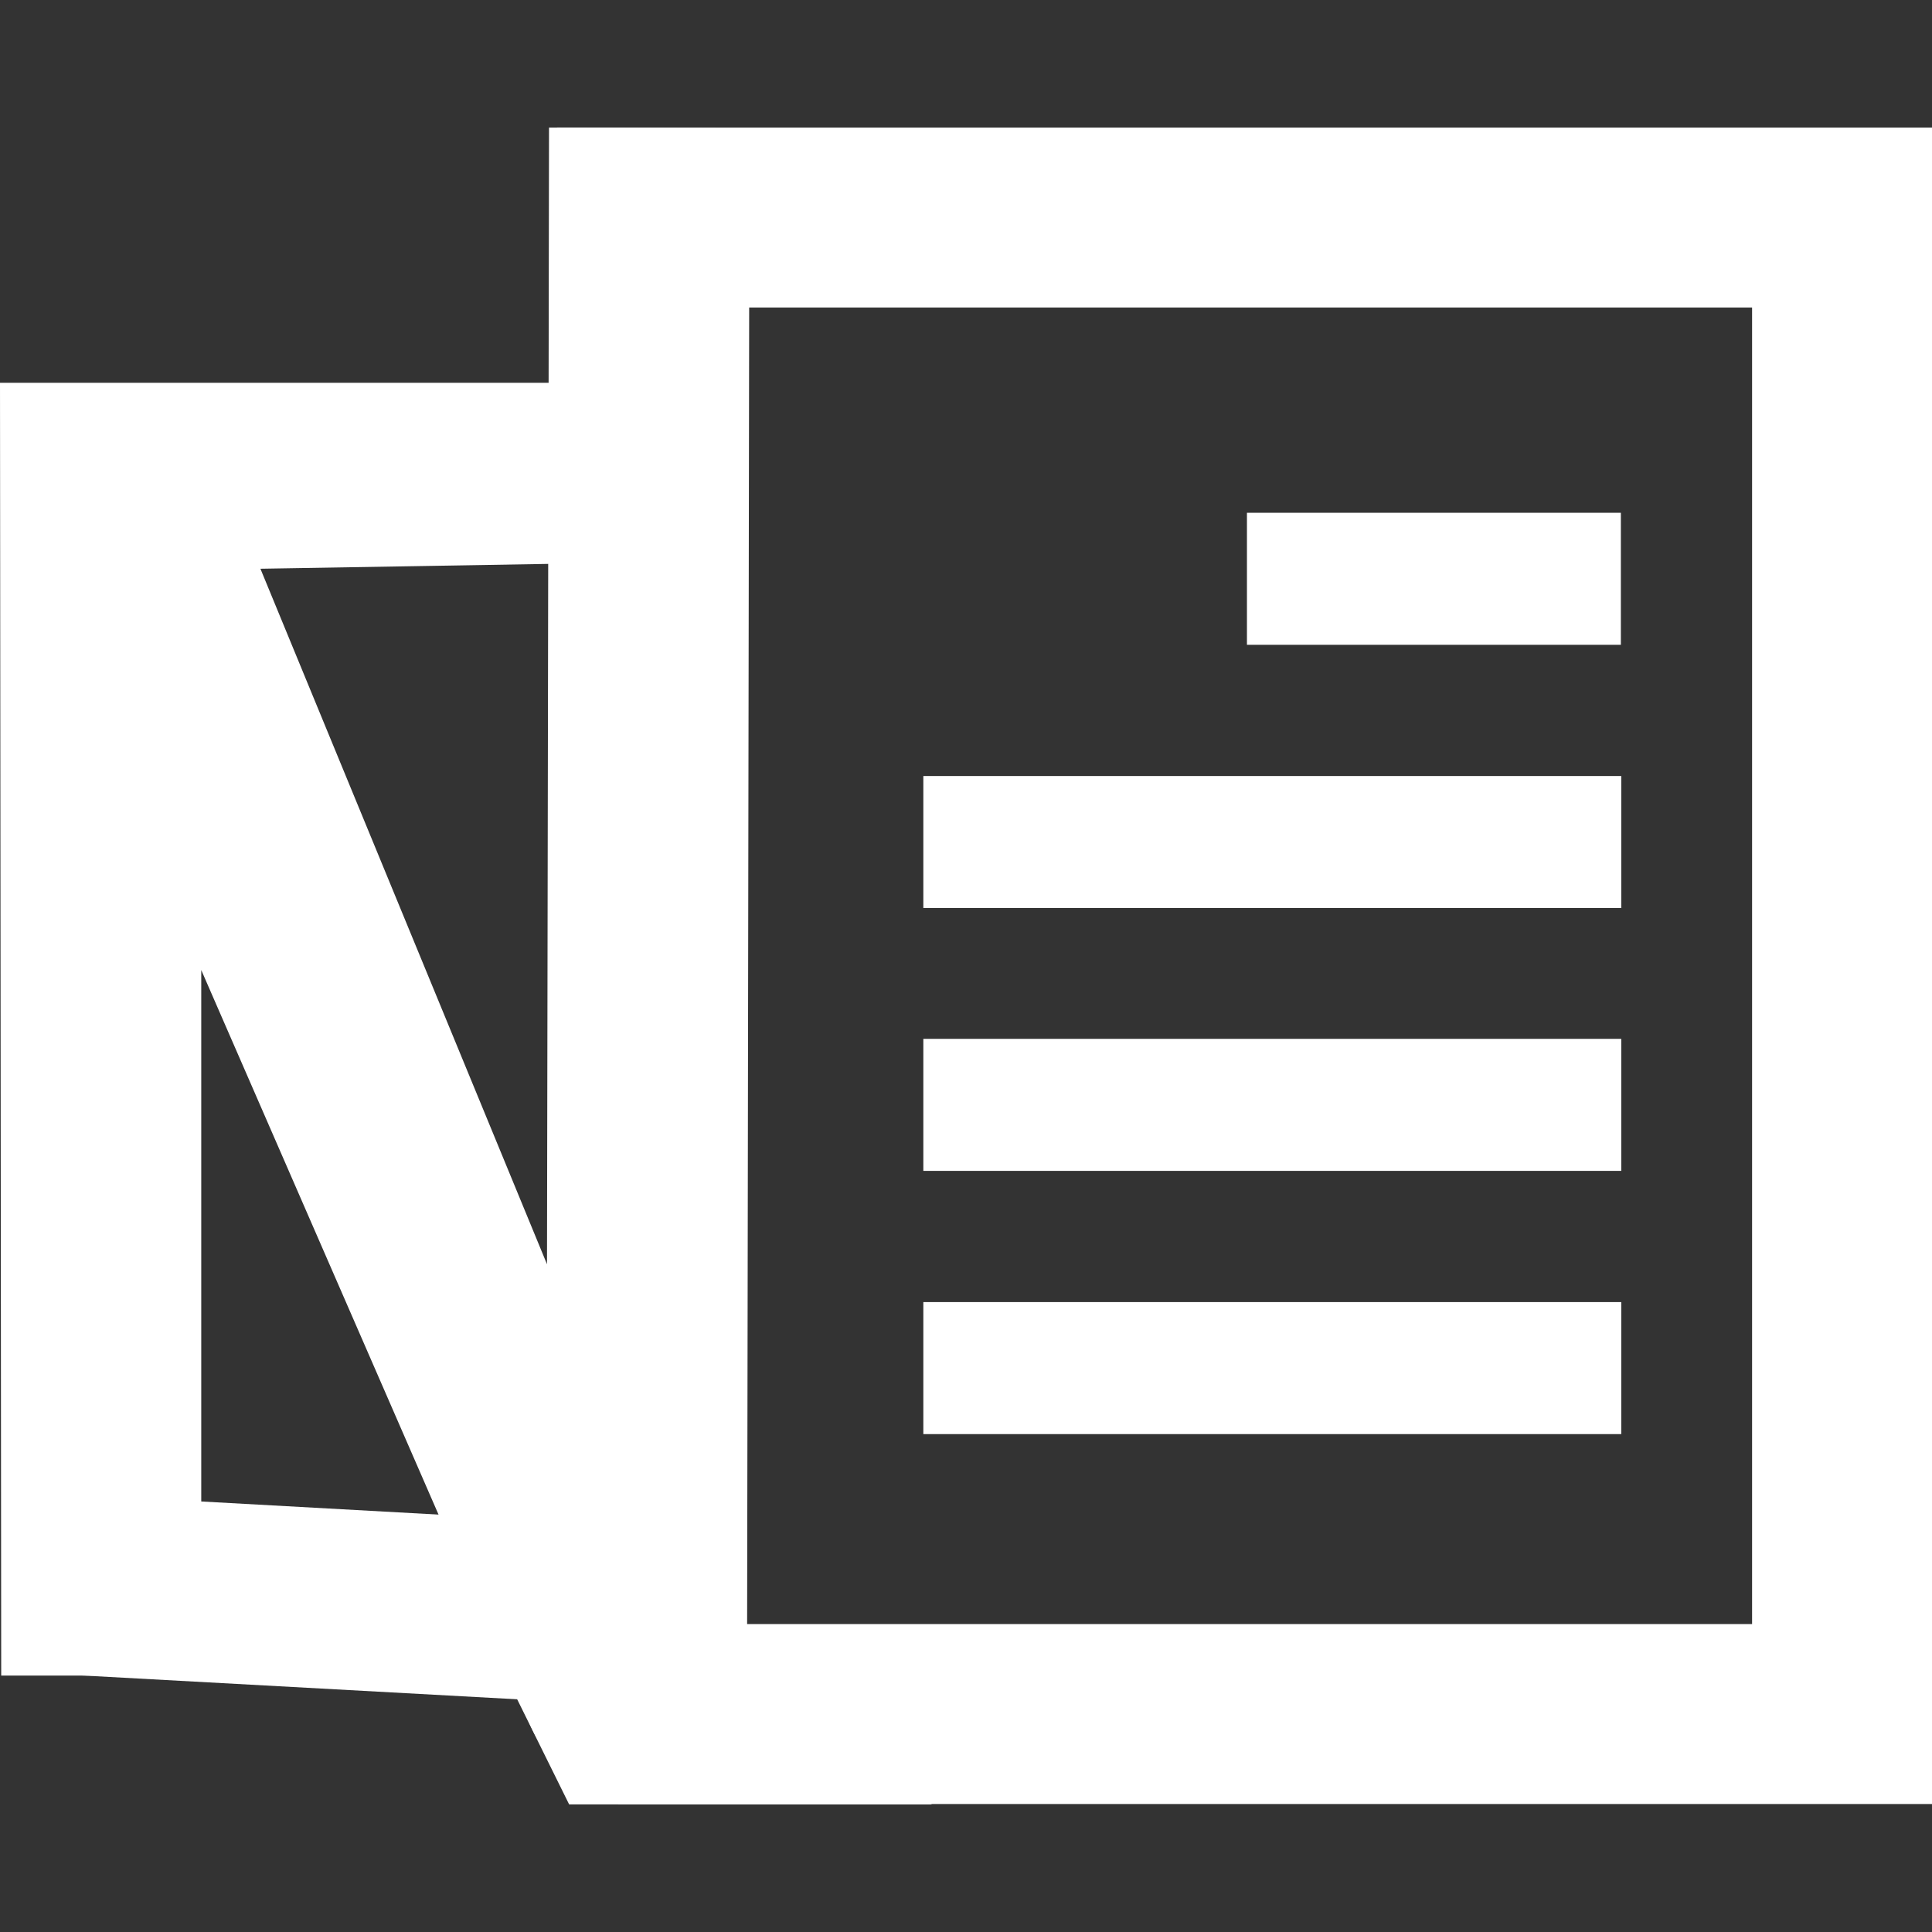 <?xml version="1.0" encoding="utf-8"?>
<!-- Generator: Adobe Illustrator 24.0.0, SVG Export Plug-In . SVG Version: 6.00 Build 0)  -->
<svg version="1.1" id="Layer_1" xmlns="http://www.w3.org/2000/svg" xmlns:xlink="http://www.w3.org/1999/xlink" x="0px" y="0px"
	 viewBox="0 0 48 48" style="enable-background:new 0 0 48 48;" xml:space="preserve">
<rect x="0" y="0" width="48" height="48" fill="#333333" stroke="none"/>
<style type="text/css">
	.st0{fill:#FFFFFF;}
</style>
<g>
	<g>
		<g>
			<g>
				<path class="st0" d="M48,44.82H15.36v-0.17c-0.84-0.19-1.6-0.8-1.97-1.65l-0.33-0.77l-12.78-0.7V13.34
					c0-1.17,0.83-2.19,1.98-2.43c1.15-0.23,2.31,0.38,2.78,1.45l8.8,20.38V3.17H48V44.82z M18.3,40.35h25.23V7.64H18.3V40.35z
					 M4.75,37.29l6.33,0.35L4.75,22.98V37.29z M0.92,14.13C0.92,14.13,0.93,14.13,0.92,14.13L0.92,14.13z"/>
			</g>
			<path class="st0" d="M13.64,3.17l-0.01,6.34H0l0.03,32.12h4.97V24.1l8.17,18.75c0.45,1.05,1.46,1.7,2.56,1.7
				c0.19,0,0.38-0.02,0.58-0.06c1.32-0.27,2.25-1.4,2.25-2.75l0.06-38.55L13.64,3.17z M6.47,14.13l7.15-0.12l-0.03,17.4L6.47,14.13z
				"/>
			<g>
				<path class="st0" d="M12.83,42.18l1.31,2.65h9.02c0,0-8.96-4.14-9.04-4.12c-0.09,0.03-1.33,1.35-1.33,1.35"/>
			</g>
			<g>
				<rect x="30.98" y="12.74" class="st0" width="9.29" height="3.28"/>
			</g>
			<g>
				<rect x="22.94" y="19.28" class="st0" width="17.34" height="3.28"/>
			</g>
			<g>
				<rect x="22.94" y="25.81" class="st0" width="17.34" height="3.28"/>
			</g>
			<g>
				<rect x="22.94" y="32.35" class="st0" width="17.34" height="3.28"/>
			</g>
		</g>
	</g>
</g>
</svg>
